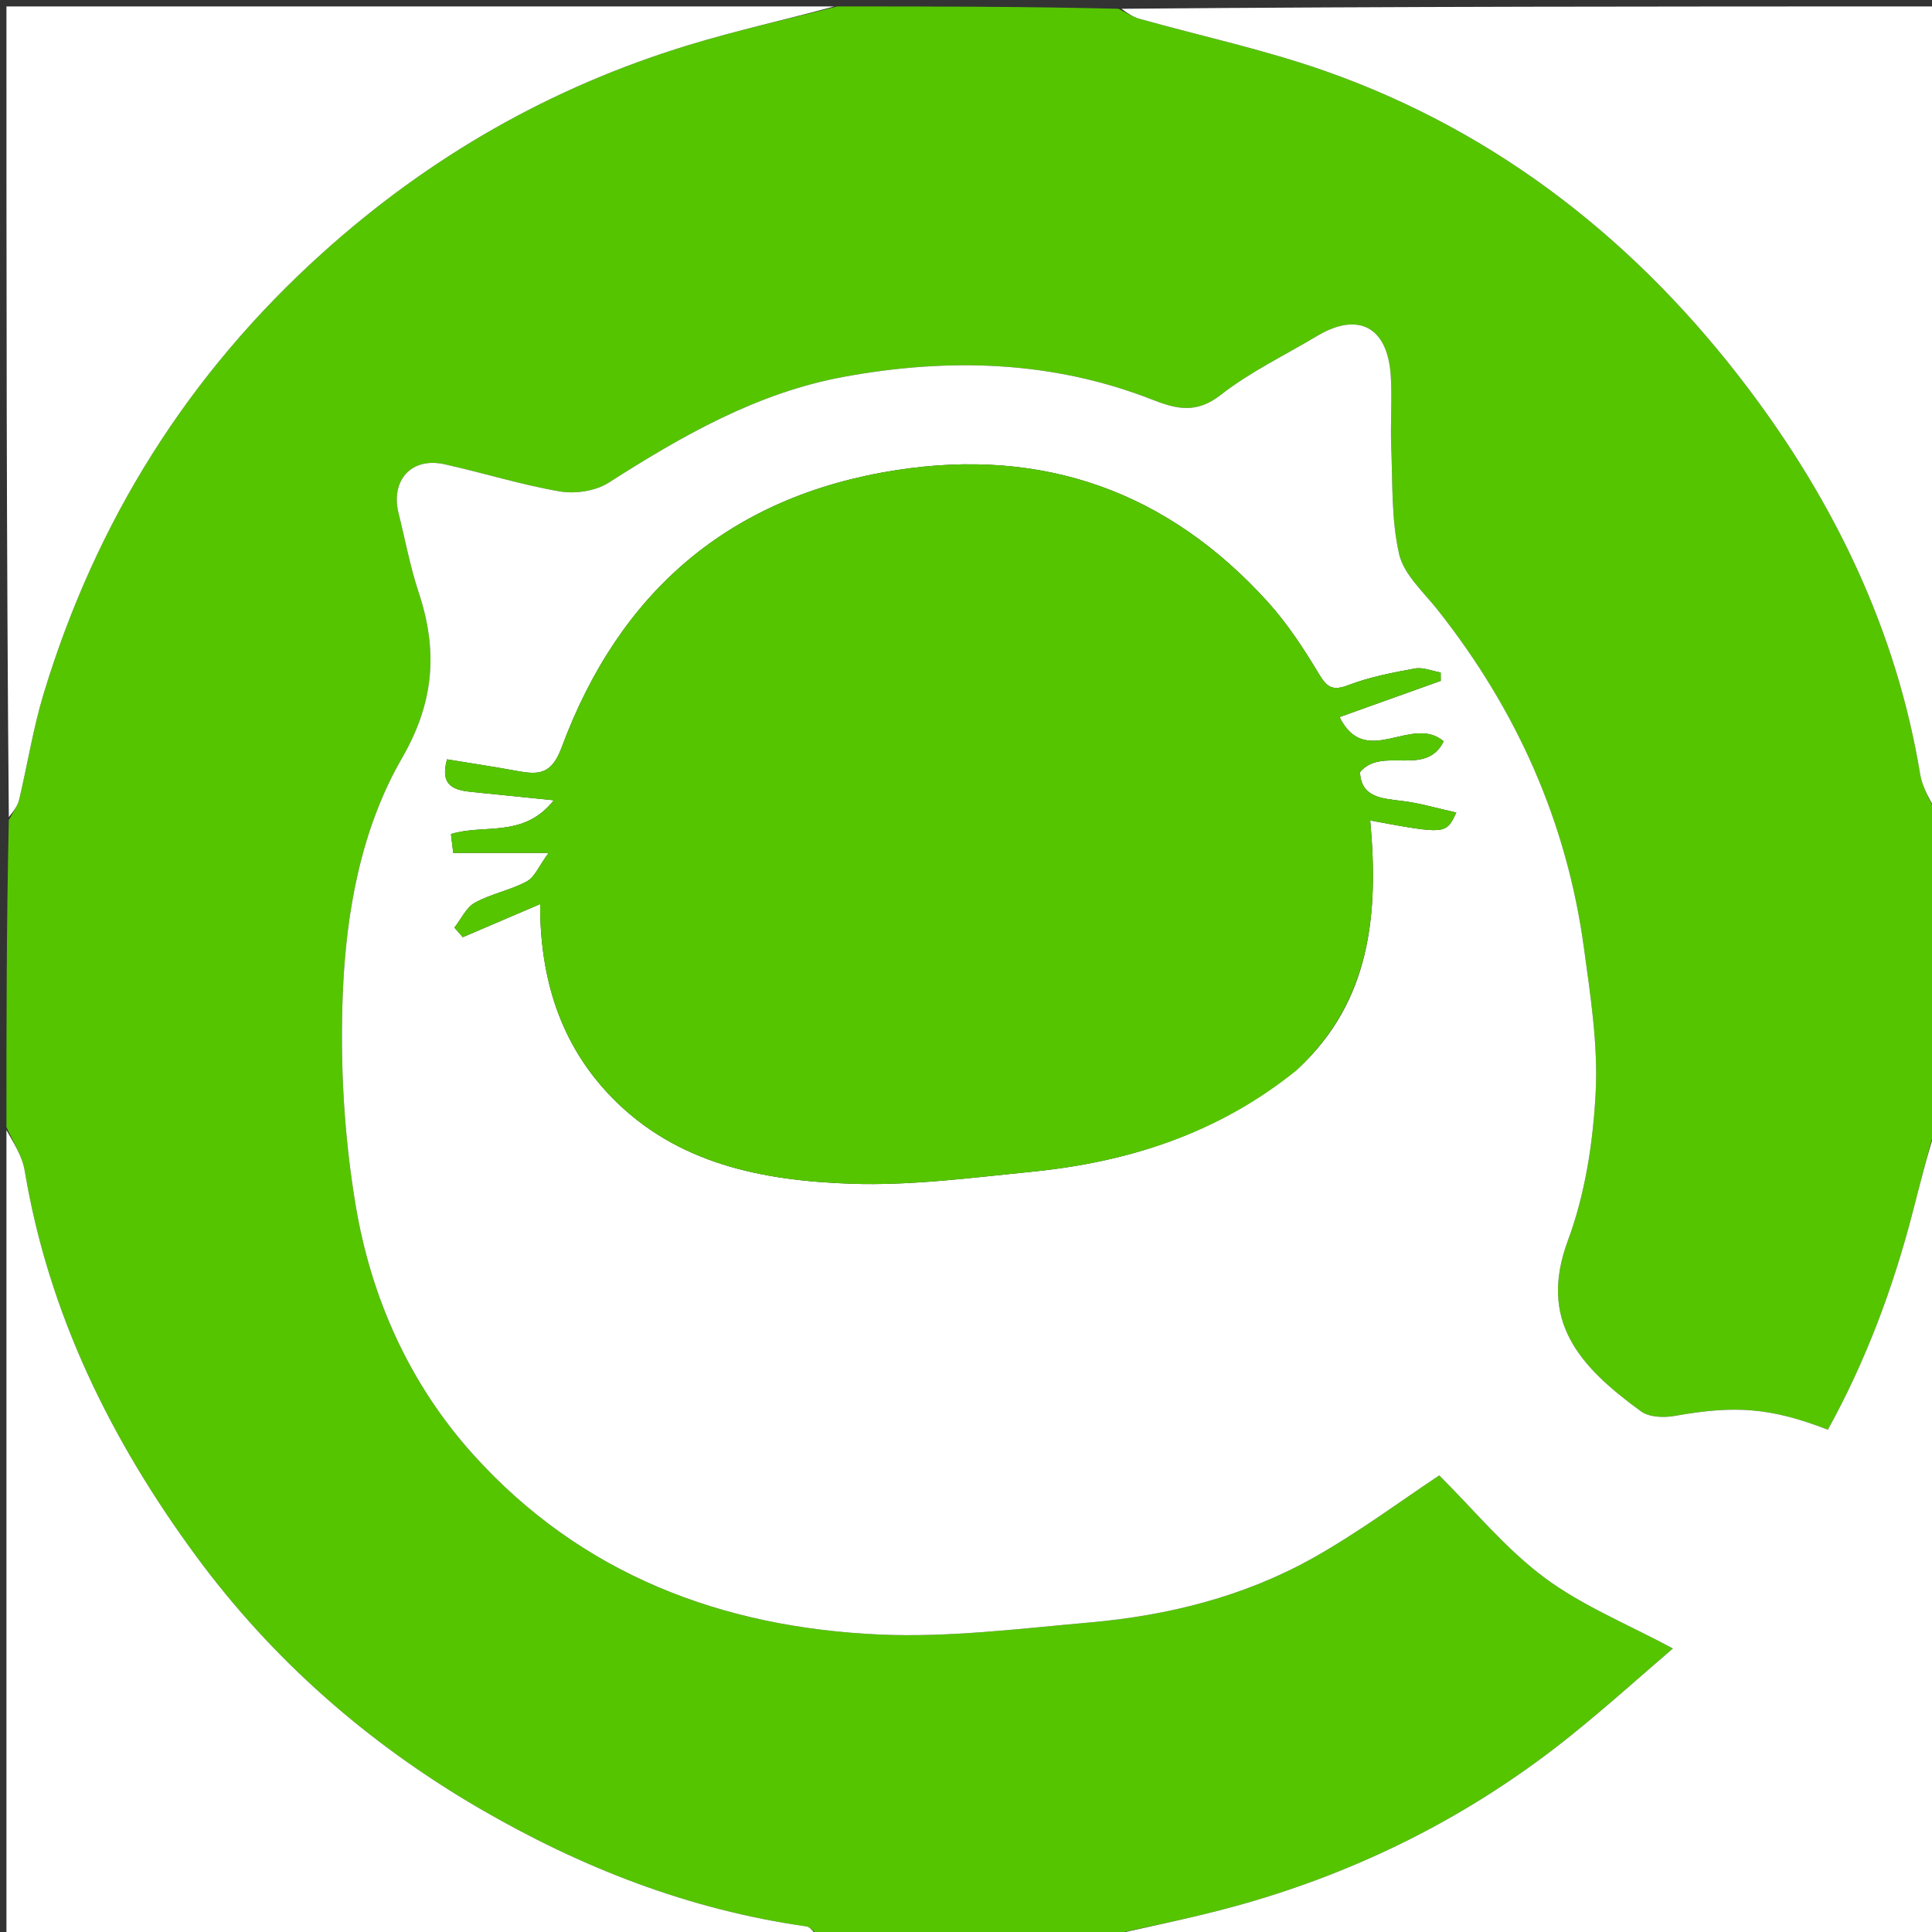 <svg version="1.1" id="Layer_1" xmlns="http://www.w3.org/2000/svg" xmlns:xlink="http://www.w3.org/1999/xlink" x="0px" y="0px"
	 width="100%" viewBox="0 0 300 300" enable-background="new 0 0 300 300" xml:space="preserve">
<rect x="0" y="0" width="300" height="300" fill="#333333" stroke="none"/>
<path fill="#55C500" opacity="1" stroke="none" 
	d="
M170,301 
	C155.979,301 141.958,301 127.346,300.63 
	C126.239,299.869 125.762,299.207 125.203,299.128 
	C106.99,296.552 90.219,289.994 74.409,280.789 
	C57.083,270.701 42.211,257.638 30.402,241.568 
	C17.259,223.684 7.534,204.007 3.832,181.763 
	C3.441,179.416 1.97,177.25 1,175 
	C1,159.312 1,143.625 1.37,127.346 
	C2.158,125.907 2.753,125.101 2.965,124.206 
	C4.269,118.698 5.149,113.067 6.791,107.666 
	C14.923,80.919 29.169,58.105 50.064,39.283 
	C66.691,24.305 85.516,13.547 106.805,7.033 
	C114.437,4.697 122.263,2.993 130,1 
	C144.354,1 158.708,1 173.671,1.362 
	C175.169,2.13 176.024,2.661 176.954,2.922 
	C186.593,5.624 196.437,7.734 205.854,11.057 
	C232.833,20.575 254.47,37.784 271.493,60.348 
	C284.872,78.081 294.486,97.924 298.163,120.225 
	C298.551,122.575 300.028,124.746 301,127 
	C301,127 301,127.5 300.672,127.849 
	C300.562,129.132 300.781,130.066 301,131 
	C301,145.354 301,159.708 300.63,174.654 
	C299.171,179.593 298.115,183.949 296.989,188.287 
	C293.932,200.064 289.705,211.372 283.829,222.004 
	C274.894,218.558 269.438,218.192 260.011,219.87 
	C258.35,220.166 256.086,220.078 254.829,219.165 
	C245.127,212.116 238.847,205.039 243.476,192.583 
	C246.148,185.39 247.367,177.402 247.771,169.695 
	C248.162,162.236 246.966,154.639 245.95,147.172 
	C243.286,127.586 235.478,110.159 223.218,94.68 
	C221.025,91.91 217.974,89.201 217.25,86.024 
	C216.024,80.636 216.256,74.901 216.028,69.306 
	C215.879,65.646 216.193,61.963 215.957,58.313 
	C215.468,50.736 210.89,48.356 204.493,52.185 
	C199.484,55.183 194.132,57.743 189.57,61.312 
	C185.8,64.262 182.755,63.558 178.911,62.052 
	C163.352,55.96 147.25,55.542 131.037,58.513 
	C117.563,60.982 105.902,67.683 94.499,74.962 
	C92.475,76.254 89.336,76.721 86.928,76.309 
	C80.882,75.274 74.985,73.404 68.981,72.083 
	C63.875,70.96 60.615,74.592 61.898,79.729 
	C62.918,83.812 63.68,87.981 65.003,91.963 
	C68.002,100.988 67.466,108.979 62.428,117.706 
	C56.071,128.719 53.742,141.571 53.232,154.218 
	C52.789,165.183 53.418,176.383 55.233,187.201 
	C57.648,201.601 63.626,214.934 73.514,225.896 
	C90.29,244.492 112.104,252.717 136.564,253.807 
	C147.362,254.288 158.274,252.895 169.098,251.946 
	C181.313,250.875 193.161,247.932 203.902,241.907 
	C211.074,237.884 217.716,232.914 223.483,229.102 
	C228.864,234.44 233.767,240.463 239.805,244.962 
	C245.718,249.366 252.788,252.218 259.767,255.975 
	C254.959,260.095 249.638,264.895 244.067,269.384 
	C228.577,281.866 211.134,290.647 191.991,295.945 
	C184.749,297.95 177.335,299.333 170,301 
z"/>
<path fill="#FFFFFF" opacity="1" stroke="none" 
	d="
M170.469,301 
	C177.335,299.333 184.749,297.95 191.991,295.945 
	C211.134,290.647 228.577,281.866 244.067,269.384 
	C249.638,264.895 254.959,260.095 259.767,255.975 
	C252.788,252.218 245.718,249.366 239.805,244.962 
	C233.767,240.463 228.864,234.44 223.483,229.102 
	C217.716,232.914 211.074,237.884 203.902,241.907 
	C193.161,247.932 181.313,250.875 169.098,251.946 
	C158.274,252.895 147.362,254.288 136.564,253.807 
	C112.104,252.717 90.29,244.492 73.514,225.896 
	C63.626,214.934 57.648,201.601 55.233,187.201 
	C53.418,176.383 52.789,165.183 53.232,154.218 
	C53.742,141.571 56.071,128.719 62.428,117.706 
	C67.466,108.979 68.002,100.988 65.003,91.963 
	C63.68,87.981 62.918,83.812 61.898,79.729 
	C60.615,74.592 63.875,70.96 68.981,72.083 
	C74.985,73.404 80.882,75.274 86.928,76.309 
	C89.336,76.721 92.475,76.254 94.499,74.962 
	C105.902,67.683 117.563,60.982 131.037,58.513 
	C147.25,55.542 163.352,55.96 178.911,62.052 
	C182.755,63.558 185.8,64.262 189.57,61.312 
	C194.132,57.743 199.484,55.183 204.493,52.185 
	C210.89,48.356 215.468,50.736 215.957,58.313 
	C216.193,61.963 215.879,65.646 216.028,69.306 
	C216.256,74.901 216.024,80.636 217.25,86.024 
	C217.974,89.201 221.025,91.91 223.218,94.68 
	C235.478,110.159 243.286,127.586 245.95,147.172 
	C246.966,154.639 248.162,162.236 247.771,169.695 
	C247.367,177.402 246.148,185.39 243.476,192.583 
	C238.847,205.039 245.127,212.116 254.829,219.165 
	C256.086,220.078 258.35,220.166 260.011,219.87 
	C269.438,218.192 274.894,218.558 283.829,222.004 
	C289.705,211.372 293.932,200.064 296.989,188.287 
	C298.115,183.949 299.171,179.593 300.63,175.123 
	C301,216.928 301,258.857 301,301 
	C257.646,301 214.292,301 170.469,301 
M201.478,166.014 
	C212.905,155.465 214.085,141.788 212.764,127.405 
	C224.53,129.575 224.53,129.575 226.134,126.172 
	C223.231,125.532 220.484,124.705 217.679,124.366 
	C214.46,123.976 211.358,123.787 211.178,119.902 
	C214.594,115.808 221.409,120.755 224.174,115.107 
	C219.17,110.879 212.075,119.525 207.998,111.347 
	C213.361,109.428 218.539,107.575 223.717,105.723 
	C223.714,105.29 223.711,104.857 223.708,104.424 
	C222.378,104.193 220.977,103.575 219.73,103.803 
	C216.239,104.44 212.693,105.116 209.399,106.377 
	C206.942,107.318 206.069,106.765 204.789,104.633 
	C202.455,100.743 199.928,96.868 196.897,93.513 
	C181.372,76.329 162.044,69.436 139.13,73.01 
	C113.309,77.036 96.187,91.862 87.216,116.056 
	C85.658,120.258 83.667,120.332 80.361,119.726 
	C76.739,119.062 73.095,118.515 69.412,117.908 
	C68.221,122.199 70.697,122.729 73.502,123.002 
	C77.317,123.373 81.13,123.774 85.993,124.269 
	C81.266,130.217 75.185,127.892 70.024,129.512 
	C70.156,130.61 70.296,131.768 70.377,132.441 
	C75.185,132.441 79.512,132.441 85.18,132.441 
	C83.706,134.446 83.041,136.193 81.795,136.868 
	C79.261,138.239 76.273,138.776 73.752,140.165 
	C72.39,140.915 71.605,142.712 70.56,144.037 
	C70.993,144.534 71.427,145.031 71.86,145.527 
	C75.808,143.837 79.756,142.147 83.872,140.385 
	C83.842,151.873 86.976,162.156 94.965,170.37 
	C105.089,180.781 118.485,183.331 132.118,183.81 
	C141.427,184.137 150.82,182.882 160.137,181.956 
	C175.087,180.471 189.031,176.101 201.478,166.014 
z"/>
<path fill="#FFFFFF" opacity="1" stroke="none" 
	d="
M129.531,1 
	C122.263,2.993 114.437,4.697 106.805,7.033 
	C85.516,13.547 66.691,24.305 50.064,39.283 
	C29.169,58.105 14.923,80.919 6.791,107.666 
	C5.149,113.067 4.269,118.698 2.965,124.206 
	C2.753,125.101 2.158,125.907 1.37,126.877 
	C1,85.072 1,43.144 1,1 
	C43.687,1 86.375,1 129.531,1 
z"/>
<path fill="#FFFFFF" opacity="1" stroke="none" 
	d="
M301,126.531 
	C300.028,124.746 298.551,122.575 298.163,120.225 
	C294.486,97.924 284.872,78.081 271.493,60.348 
	C254.47,37.784 232.833,20.575 205.854,11.057 
	C196.437,7.734 186.593,5.624 176.954,2.922 
	C176.024,2.661 175.169,2.13 174.14,1.362 
	C216.26,1 258.52,1 301,1 
	C301,42.687 301,84.375 301,126.531 
z"/>
<path fill="#FFFFFF" opacity="1" stroke="none" 
	d="
M1,175.469 
	C1.97,177.25 3.441,179.416 3.832,181.763 
	C7.534,204.007 17.259,223.684 30.402,241.568 
	C42.211,257.638 57.083,270.701 74.409,280.789 
	C90.219,289.994 106.99,296.552 125.203,299.128 
	C125.762,299.207 126.239,299.869 126.877,300.63 
	C85.073,301 43.146,301 1,301 
	C1,259.313 1,217.625 1,175.469 
z"/>
<path fill="#FFFFFF" opacity="1" stroke="none" 
	d="
M301,130.625 
	C300.781,130.066 300.562,129.132 300.672,128.099 
	C301,128.75 301,129.5 301,130.625 
z"/>
<path fill="#55C500" opacity="1" stroke="none" 
	d="
M201.225,166.277 
	C189.031,176.101 175.087,180.471 160.137,181.956 
	C150.82,182.882 141.427,184.137 132.118,183.81 
	C118.485,183.331 105.089,180.781 94.965,170.37 
	C86.976,162.156 83.842,151.873 83.872,140.385 
	C79.756,142.147 75.808,143.837 71.86,145.527 
	C71.427,145.031 70.993,144.534 70.56,144.037 
	C71.605,142.712 72.39,140.915 73.752,140.165 
	C76.273,138.776 79.261,138.239 81.795,136.868 
	C83.041,136.193 83.706,134.446 85.18,132.441 
	C79.512,132.441 75.185,132.441 70.377,132.441 
	C70.296,131.768 70.156,130.61 70.024,129.512 
	C75.185,127.892 81.266,130.217 85.993,124.269 
	C81.13,123.774 77.317,123.373 73.502,123.002 
	C70.697,122.729 68.221,122.199 69.412,117.908 
	C73.095,118.515 76.739,119.062 80.361,119.726 
	C83.667,120.332 85.658,120.258 87.216,116.056 
	C96.187,91.862 113.309,77.036 139.13,73.01 
	C162.044,69.436 181.372,76.329 196.897,93.513 
	C199.928,96.868 202.455,100.743 204.789,104.633 
	C206.069,106.765 206.942,107.318 209.399,106.377 
	C212.693,105.116 216.239,104.44 219.73,103.803 
	C220.977,103.575 222.378,104.193 223.708,104.424 
	C223.711,104.857 223.714,105.29 223.717,105.723 
	C218.539,107.575 213.361,109.428 207.998,111.347 
	C212.075,119.525 219.17,110.879 224.174,115.107 
	C221.409,120.755 214.594,115.808 211.178,119.902 
	C211.358,123.787 214.46,123.976 217.679,124.366 
	C220.484,124.705 223.231,125.532 226.134,126.172 
	C224.53,129.575 224.53,129.575 212.764,127.405 
	C214.085,141.788 212.905,155.465 201.225,166.277 
z"/>
</svg>